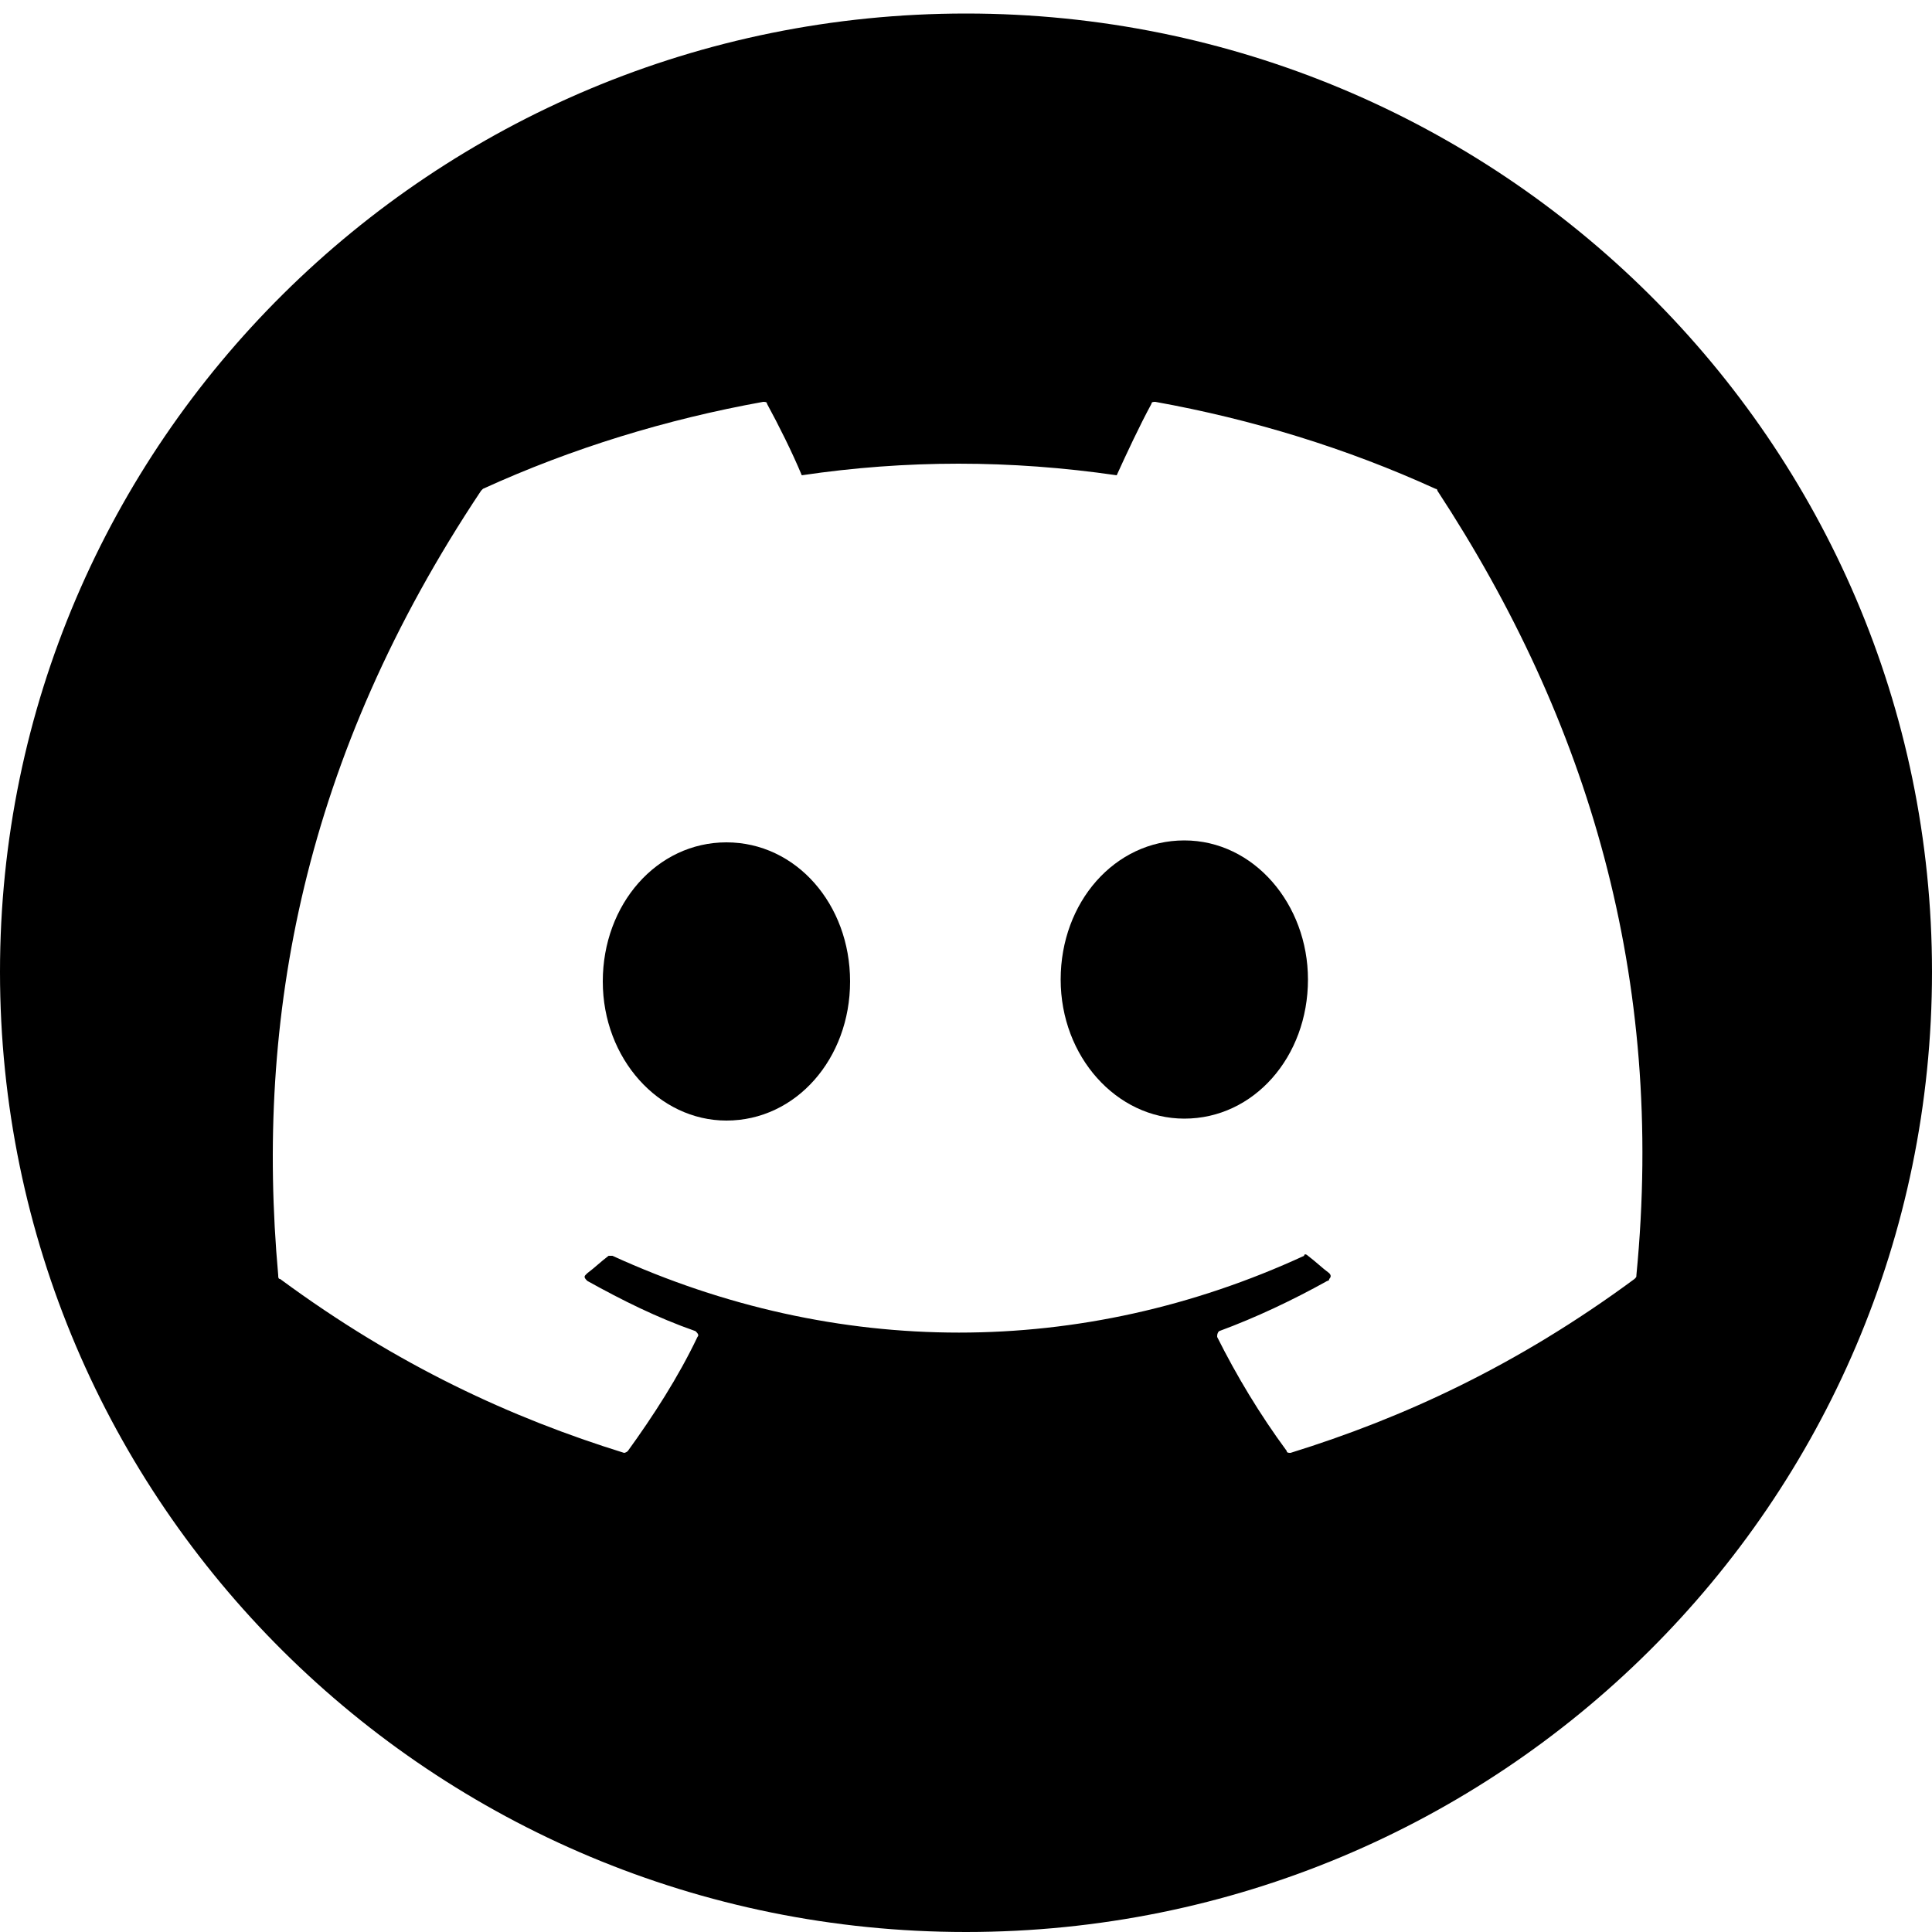<?xml version="1.0" encoding="utf-8"?>
<!-- Generator: Adobe Illustrator 24.1.2, SVG Export Plug-In . SVG Version: 6.00 Build 0)  -->
<svg version="1.1" id="Lag_1" xmlns="http://www.w3.org/2000/svg" xmlns:xlink="http://www.w3.org/1999/xlink" x="0px" y="0px"
	 viewBox="0 0 100 100" style="enable-background:new 0 0 100 100;" xml:space="preserve">
<g>
	<path d="M50,0.7C22.4,0.7,0,22.9,0,50.3C0,77.8,22.4,100,50,100s50-22.2,50-49.7C100,22.9,77.6,0.7,50,0.7z M84.7,66
		c0,0.1,0,0.1-0.1,0.2c-6.1,4.5-12,7.2-17.8,9c-0.1,0-0.2,0-0.2-0.1c-1.4-1.9-2.6-3.9-3.6-5.9c0,0,0,0,0,0c0-0.1,0-0.2,0.1-0.3
		c1.9-0.7,3.8-1.6,5.6-2.6c0,0,0.1,0,0.1-0.1c0.1-0.1,0.1-0.2,0-0.3c-0.4-0.3-0.7-0.6-1.1-0.9c-0.1-0.1-0.2-0.1-0.2,0
		c-11.5,5.3-24.2,5.3-35.8,0c-0.1,0-0.2,0-0.2,0c-0.4,0.3-0.7,0.6-1.1,0.9c0,0,0,0-0.1,0.1c-0.1,0.1,0,0.2,0.1,0.3
		c1.8,1,3.6,1.9,5.6,2.6c0,0,0,0,0,0c0.1,0.1,0.2,0.2,0.1,0.3c-1,2.1-2.3,4.1-3.6,5.9c-0.1,0.1-0.2,0.1-0.2,0.1
		c-5.8-1.8-11.7-4.5-17.8-9c-0.1,0-0.1-0.1-0.1-0.2c-1.2-13.3,1.3-26.8,10.5-40.6c0,0,0.1-0.1,0.1-0.1c4.6-2.1,9.5-3.6,14.5-4.5
		c0.1,0,0.2,0,0.2,0.1c0.6,1.1,1.3,2.5,1.8,3.7c5.4-0.8,10.8-0.8,16.3,0c0.5-1.1,1.2-2.6,1.8-3.7c0-0.1,0.1-0.1,0.2-0.1
		c5,0.9,9.9,2.4,14.5,4.5c0,0,0.1,0,0.1,0.1C82.2,37.3,86.2,50.6,84.7,66z"/>
	<path d="M61.3,43.5c-3.6,0-6.4,3.2-6.4,7.2c0,4,2.9,7.2,6.4,7.2v0c3.6,0,6.4-3.2,6.4-7.2C67.7,46.8,64.9,43.5,61.3,43.5z"/>
	<path d="M37.6,43.6c-3.6,0-6.4,3.2-6.4,7.2c0,4,2.9,7.2,6.4,7.2v0c3.6,0,6.4-3.2,6.4-7.2C44,46.8,41.2,43.6,37.6,43.6z"/>
</g>
</svg>
